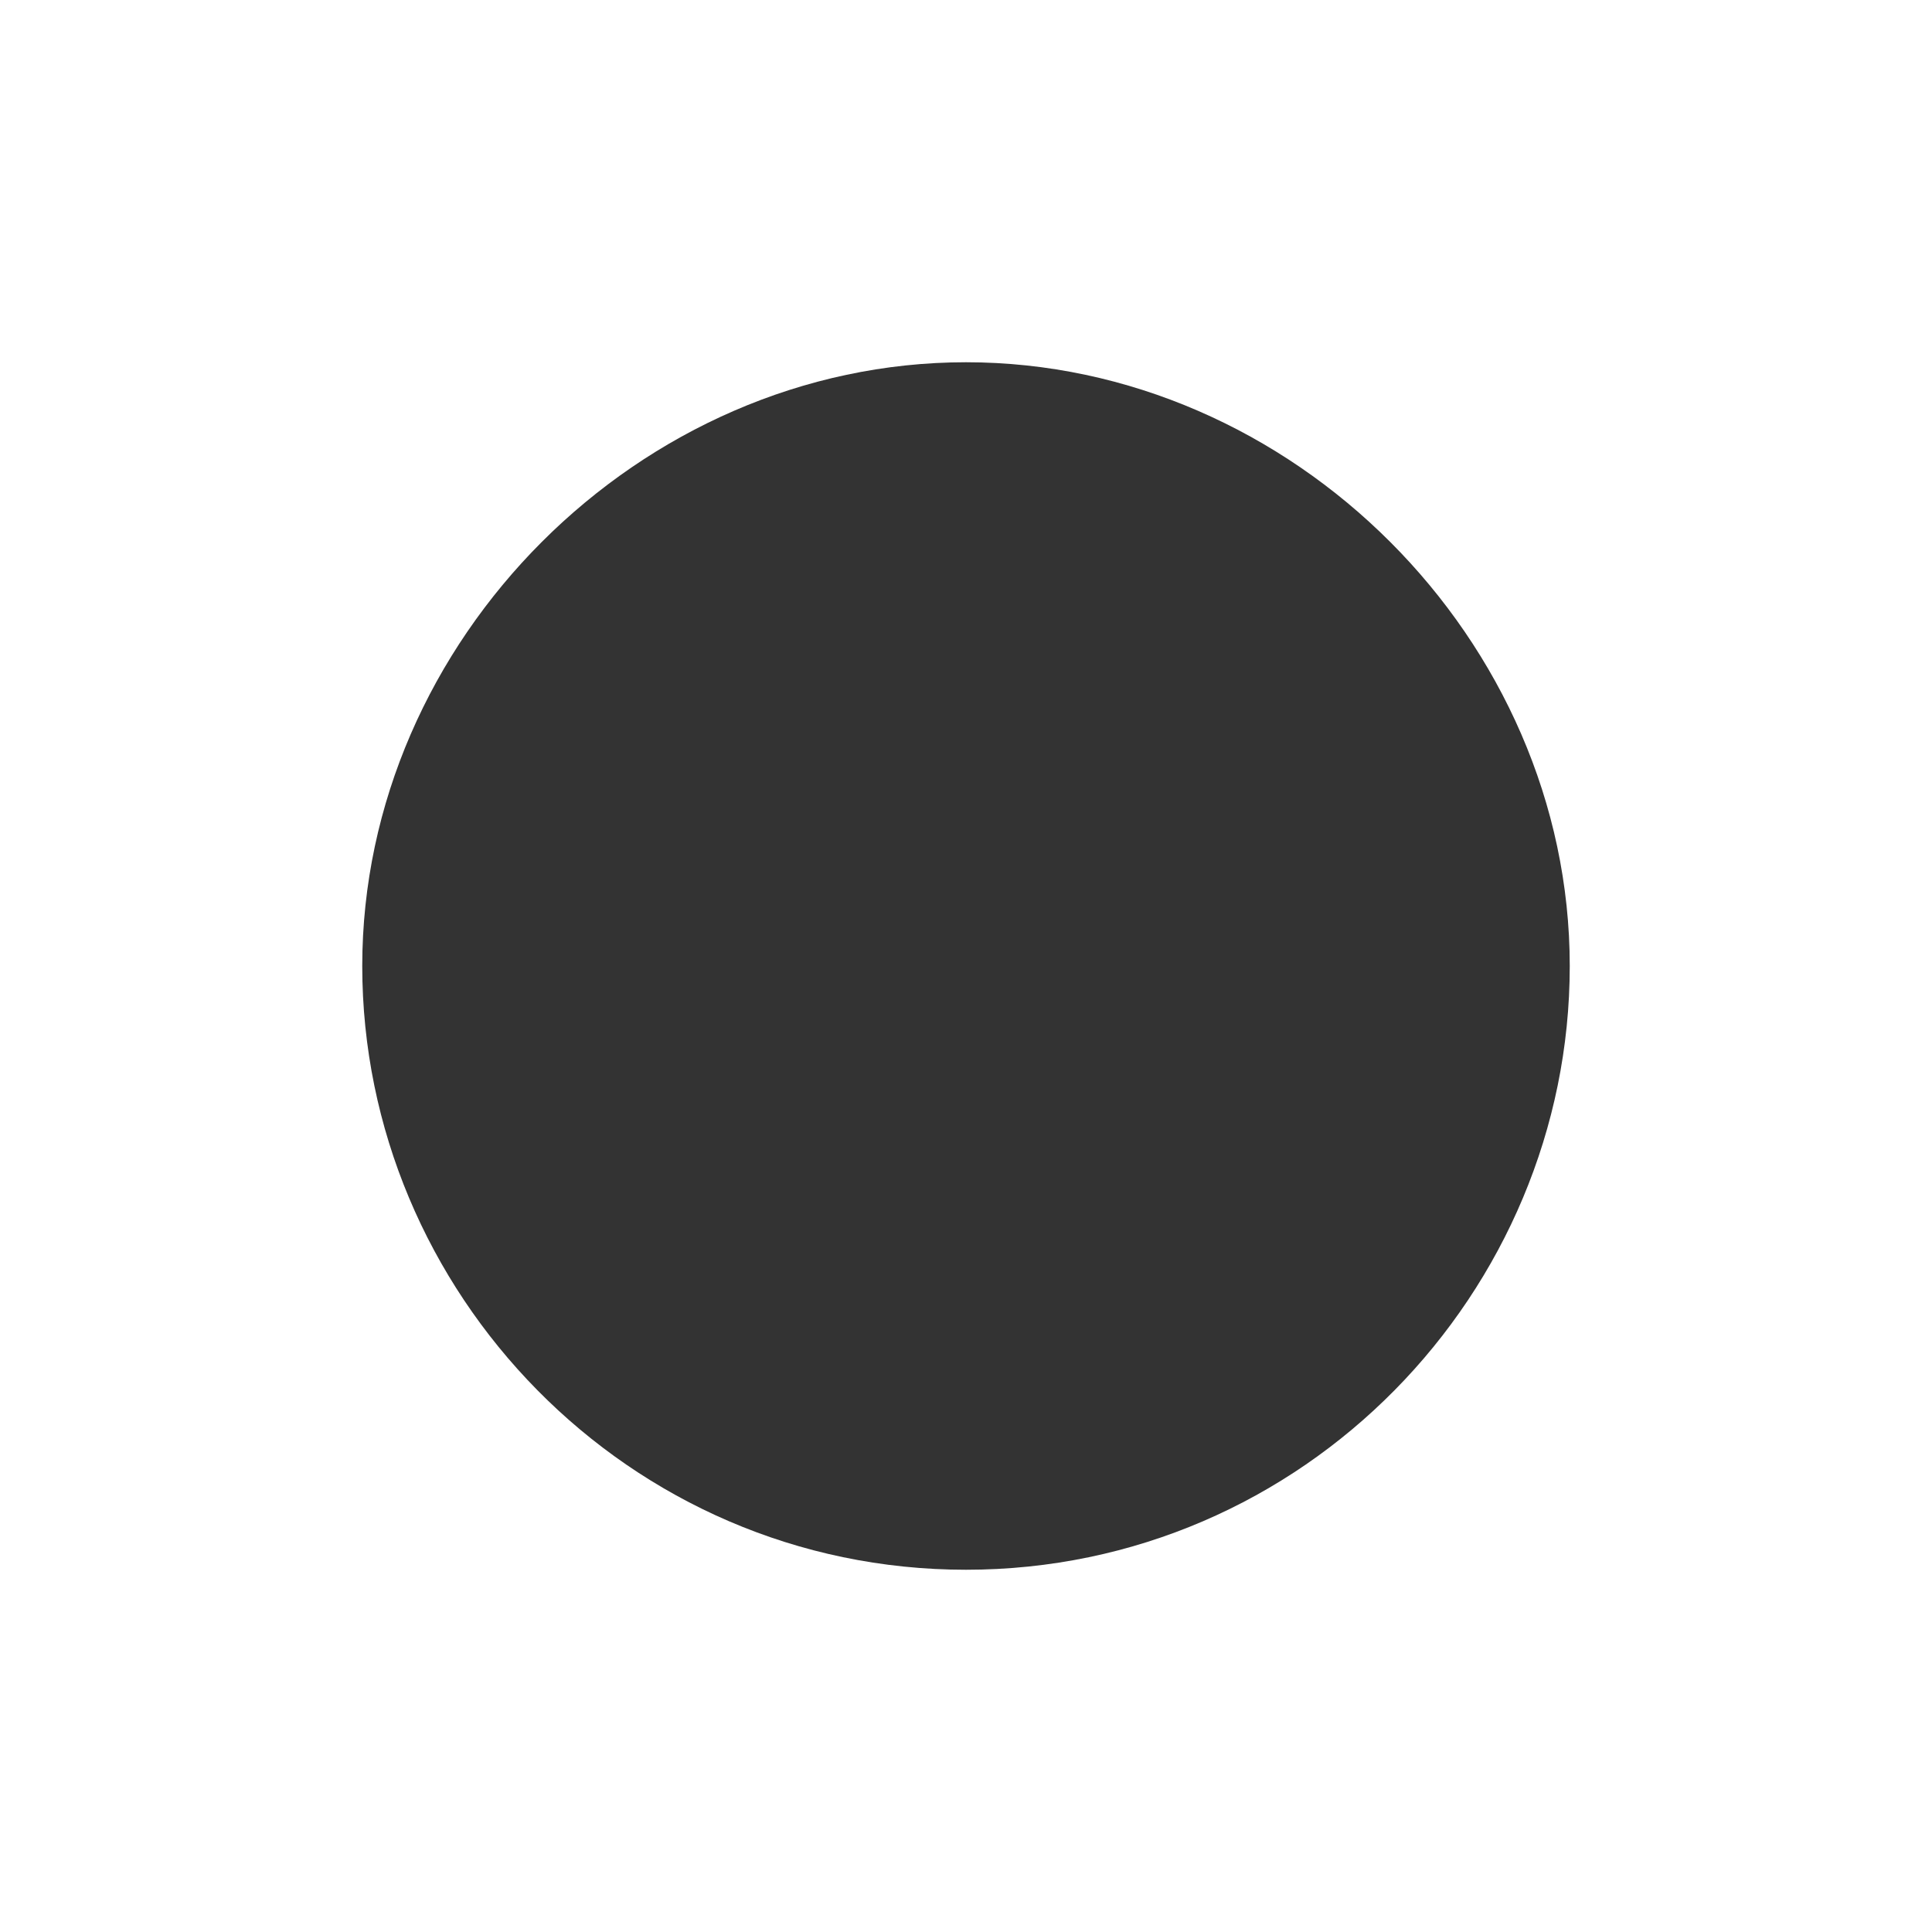 <svg xmlns="http://www.w3.org/2000/svg" viewBox="0 0 16 16">
    <rect x="0" y="0" width="16" height="16" fill="#333333" stroke="none"/>
    <path d="M0 0v16h16V0H0zm8 13c-2.8 0-5-2.3-5-5s2.3-5 5-5 5 2.3 5 5-2.2 5-5 5z" fill="#fff"/>
</svg>
